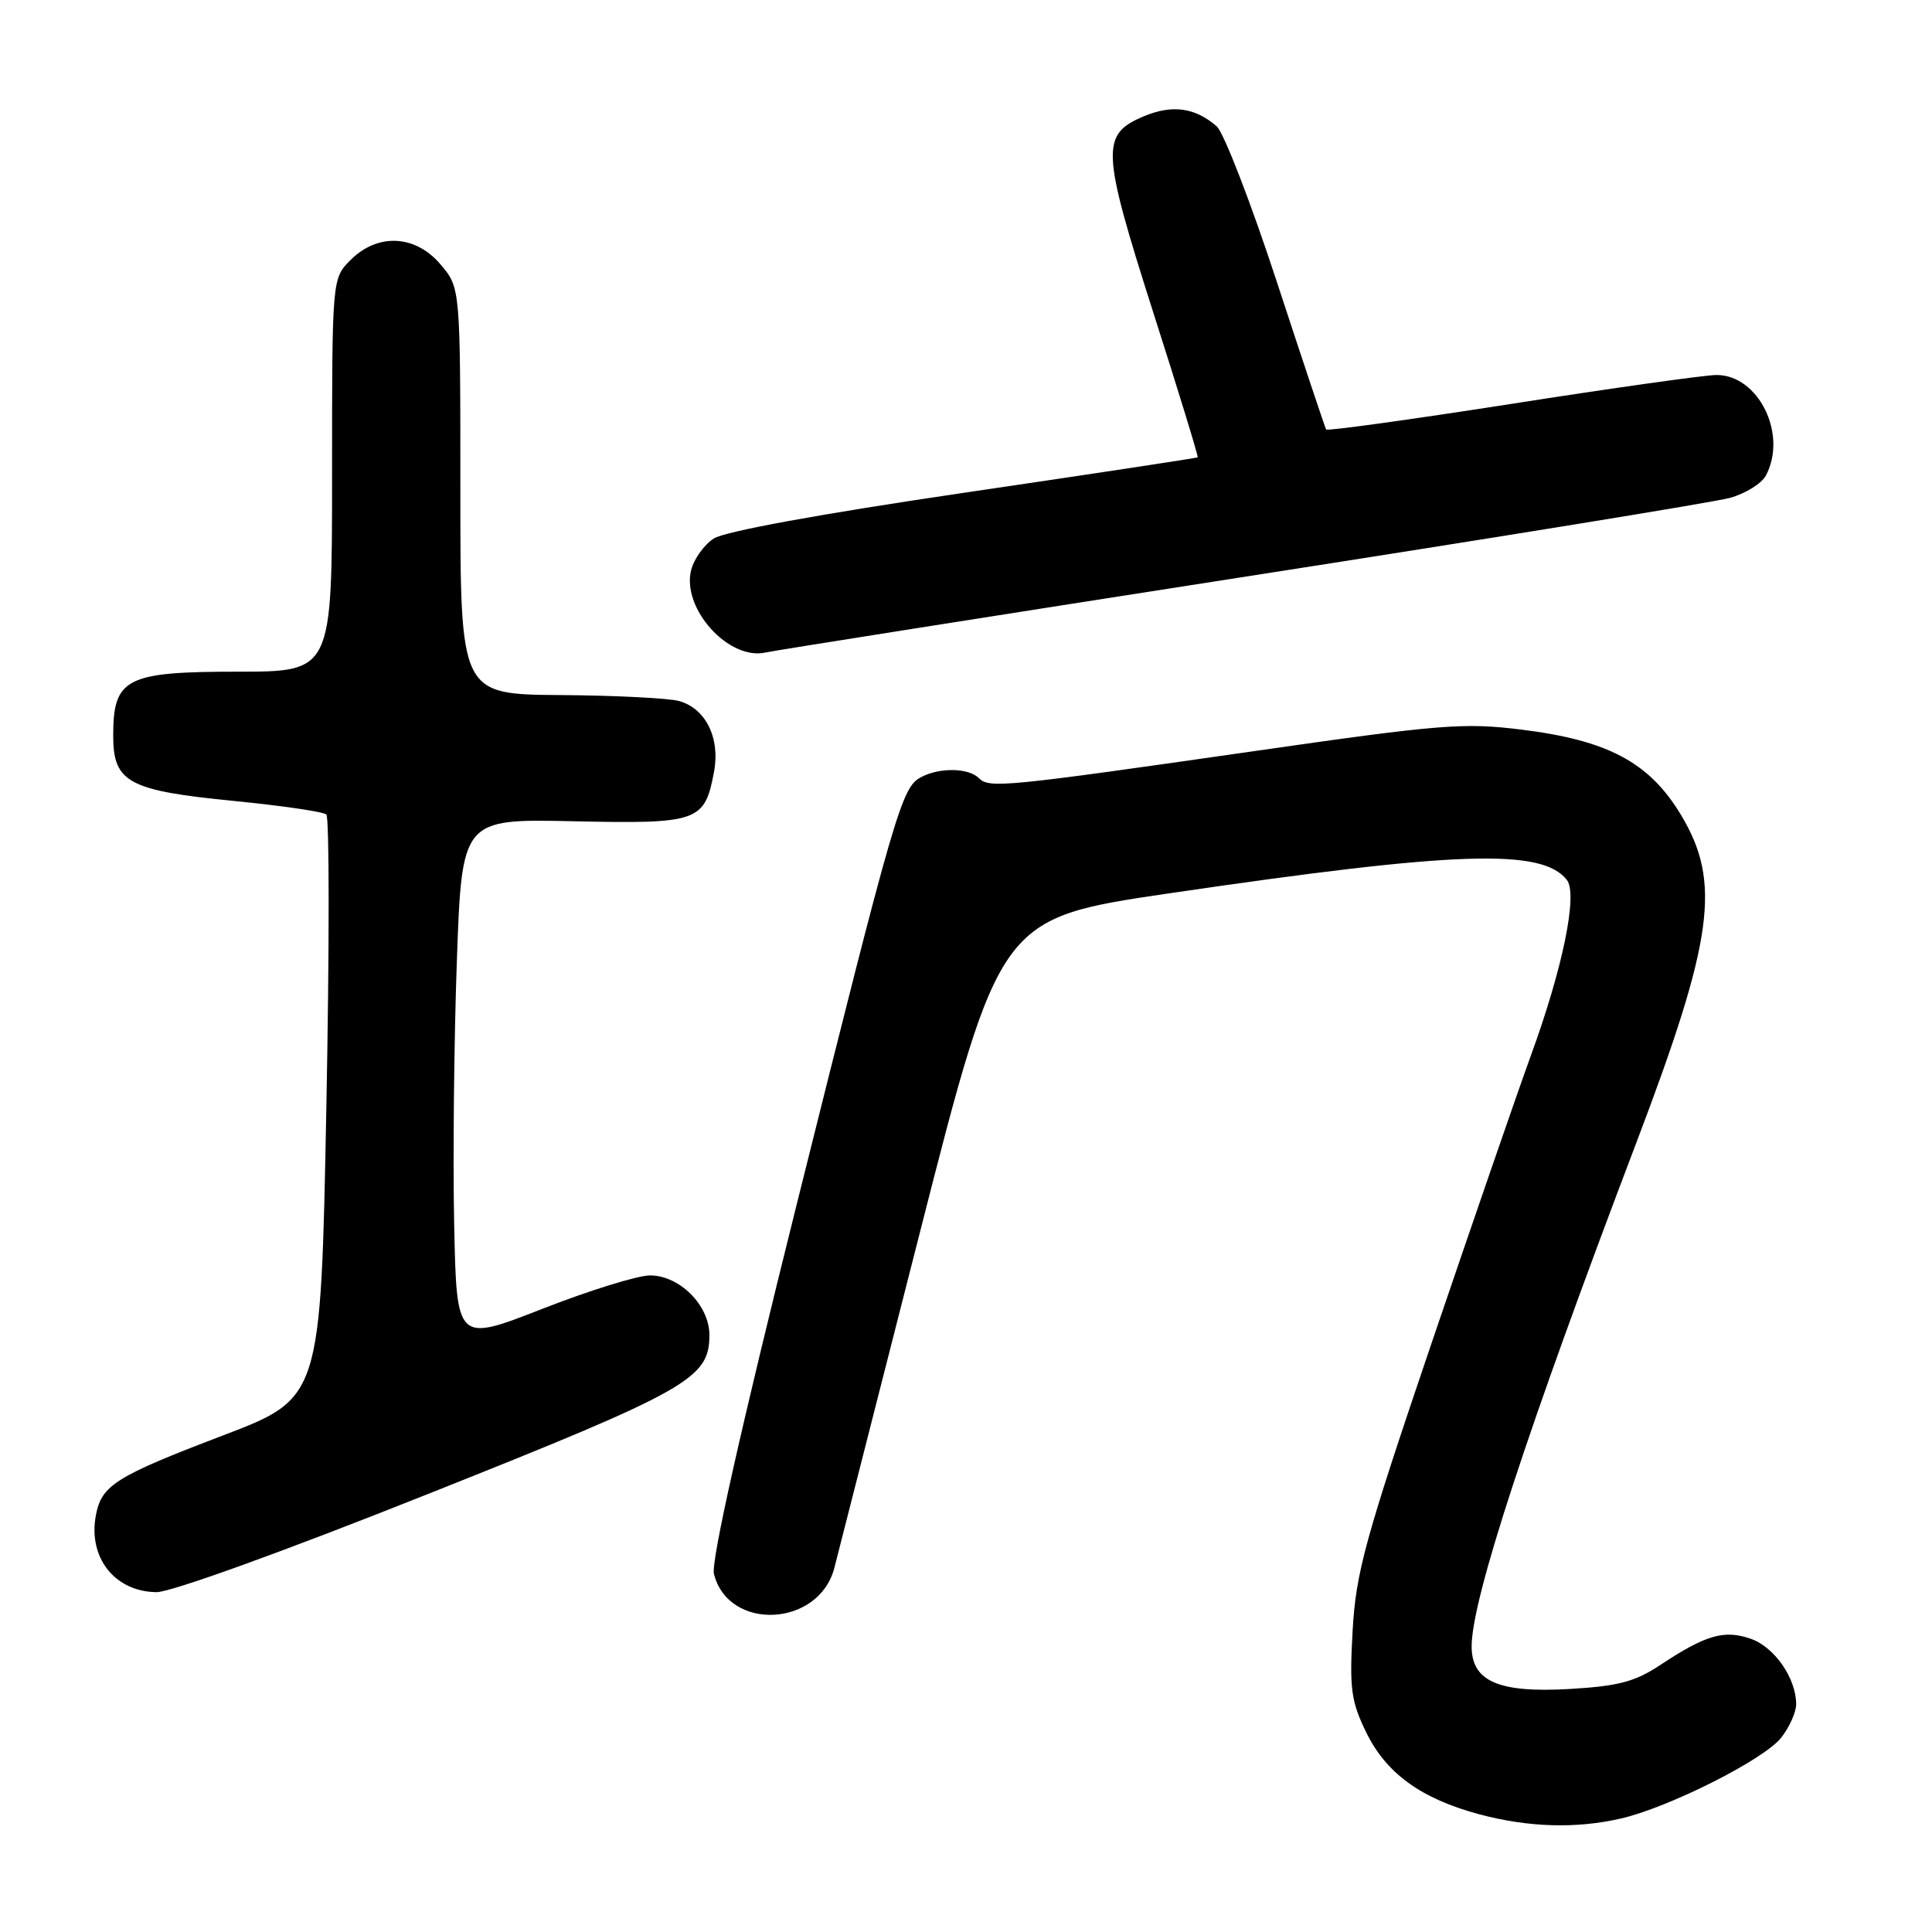 <?xml version="1.0" encoding="UTF-8" standalone="no"?>
<!DOCTYPE svg PUBLIC "-//W3C//DTD SVG 1.1//EN" "http://www.w3.org/Graphics/SVG/1.1/DTD/svg11.dtd" >
<svg xmlns="http://www.w3.org/2000/svg" xmlns:xlink="http://www.w3.org/1999/xlink" version="1.1" viewBox="0 0 256 256">
 <g >
 <path fill="currentColor"
d=" M 214.79 240.96 C 221.16 239.49 233.74 233.15 236.01 230.26 C 237.11 228.87 238.00 226.87 238.00 225.82 C 238.00 222.38 235.13 218.24 231.99 217.15 C 228.47 215.92 226.04 216.62 219.98 220.63 C 216.64 222.84 214.44 223.42 207.97 223.80 C 198.56 224.34 195.00 222.79 195.00 218.15 C 195.00 211.94 202.33 189.54 216.84 151.37 C 227.06 124.46 228.10 116.90 222.75 108.00 C 218.56 101.03 213.09 98.10 201.61 96.68 C 194.00 95.73 190.86 95.98 166.38 99.50 C 133.01 104.29 131.08 104.48 129.71 103.11 C 128.33 101.73 124.48 101.67 122.02 102.99 C 119.47 104.35 118.64 107.22 105.52 159.78 C 98.08 189.60 94.20 206.95 94.60 208.55 C 96.52 216.19 108.49 215.61 110.55 207.78 C 110.88 206.52 115.95 186.64 121.82 163.58 C 132.50 121.67 132.50 121.67 155.00 118.36 C 193.04 112.77 204.34 112.39 207.62 116.60 C 209.09 118.48 207.09 128.25 202.83 139.92 C 201.11 144.64 195.21 161.74 189.71 177.91 C 180.86 204.00 179.67 208.32 179.23 216.07 C 178.80 223.72 179.02 225.40 180.99 229.47 C 183.64 234.96 188.27 238.32 196.00 240.40 C 202.50 242.14 208.87 242.33 214.79 240.96 Z  M 56.74 197.95 C 91.27 184.21 94.00 182.66 94.00 176.90 C 94.00 172.96 90.05 169.00 86.13 169.00 C 84.49 169.00 78.06 171.00 71.83 173.44 C 60.50 177.87 60.50 177.87 60.18 162.19 C 60.00 153.56 60.16 137.95 60.53 127.50 C 61.20 108.50 61.20 108.50 75.96 108.82 C 92.54 109.18 93.37 108.89 94.61 102.28 C 95.45 97.79 93.52 93.88 89.98 92.89 C 88.62 92.51 81.54 92.15 74.25 92.10 C 61.00 92.00 61.00 92.00 61.00 65.08 C 61.00 38.15 61.00 38.15 58.41 35.08 C 55.07 31.10 50.07 30.84 46.45 34.45 C 44.00 36.91 44.00 36.91 44.00 62.95 C 44.00 89.00 44.00 89.00 31.50 89.00 C 16.67 89.00 15.00 89.86 15.00 97.48 C 15.00 103.68 17.00 104.76 31.09 106.14 C 37.37 106.76 42.83 107.56 43.24 107.92 C 43.65 108.29 43.65 125.84 43.24 146.93 C 42.50 185.27 42.50 185.27 29.50 190.22 C 15.34 195.62 13.46 196.79 12.71 200.76 C 11.63 206.38 15.21 210.91 20.74 210.97 C 22.62 210.99 37.76 205.52 56.74 197.95 Z  M 164.50 76.49 C 198.05 71.27 227.18 66.54 229.23 65.97 C 231.29 65.40 233.42 64.07 233.98 63.03 C 236.91 57.56 233.00 49.64 227.41 49.69 C 225.81 49.71 213.58 51.43 200.24 53.52 C 186.90 55.60 175.86 57.13 175.72 56.91 C 175.58 56.68 172.64 47.89 169.20 37.38 C 165.75 26.86 162.16 17.57 161.22 16.74 C 158.38 14.26 155.35 13.83 151.61 15.39 C 145.83 17.80 145.93 19.82 152.80 41.36 C 156.16 51.85 158.81 60.51 158.70 60.60 C 158.59 60.69 144.64 62.81 127.70 65.30 C 108.75 68.09 96.00 70.42 94.57 71.36 C 93.29 72.20 91.95 74.08 91.58 75.53 C 90.30 80.65 96.59 87.59 101.49 86.45 C 102.59 86.20 130.95 81.72 164.50 76.49 Z "/>
</g>
</svg>